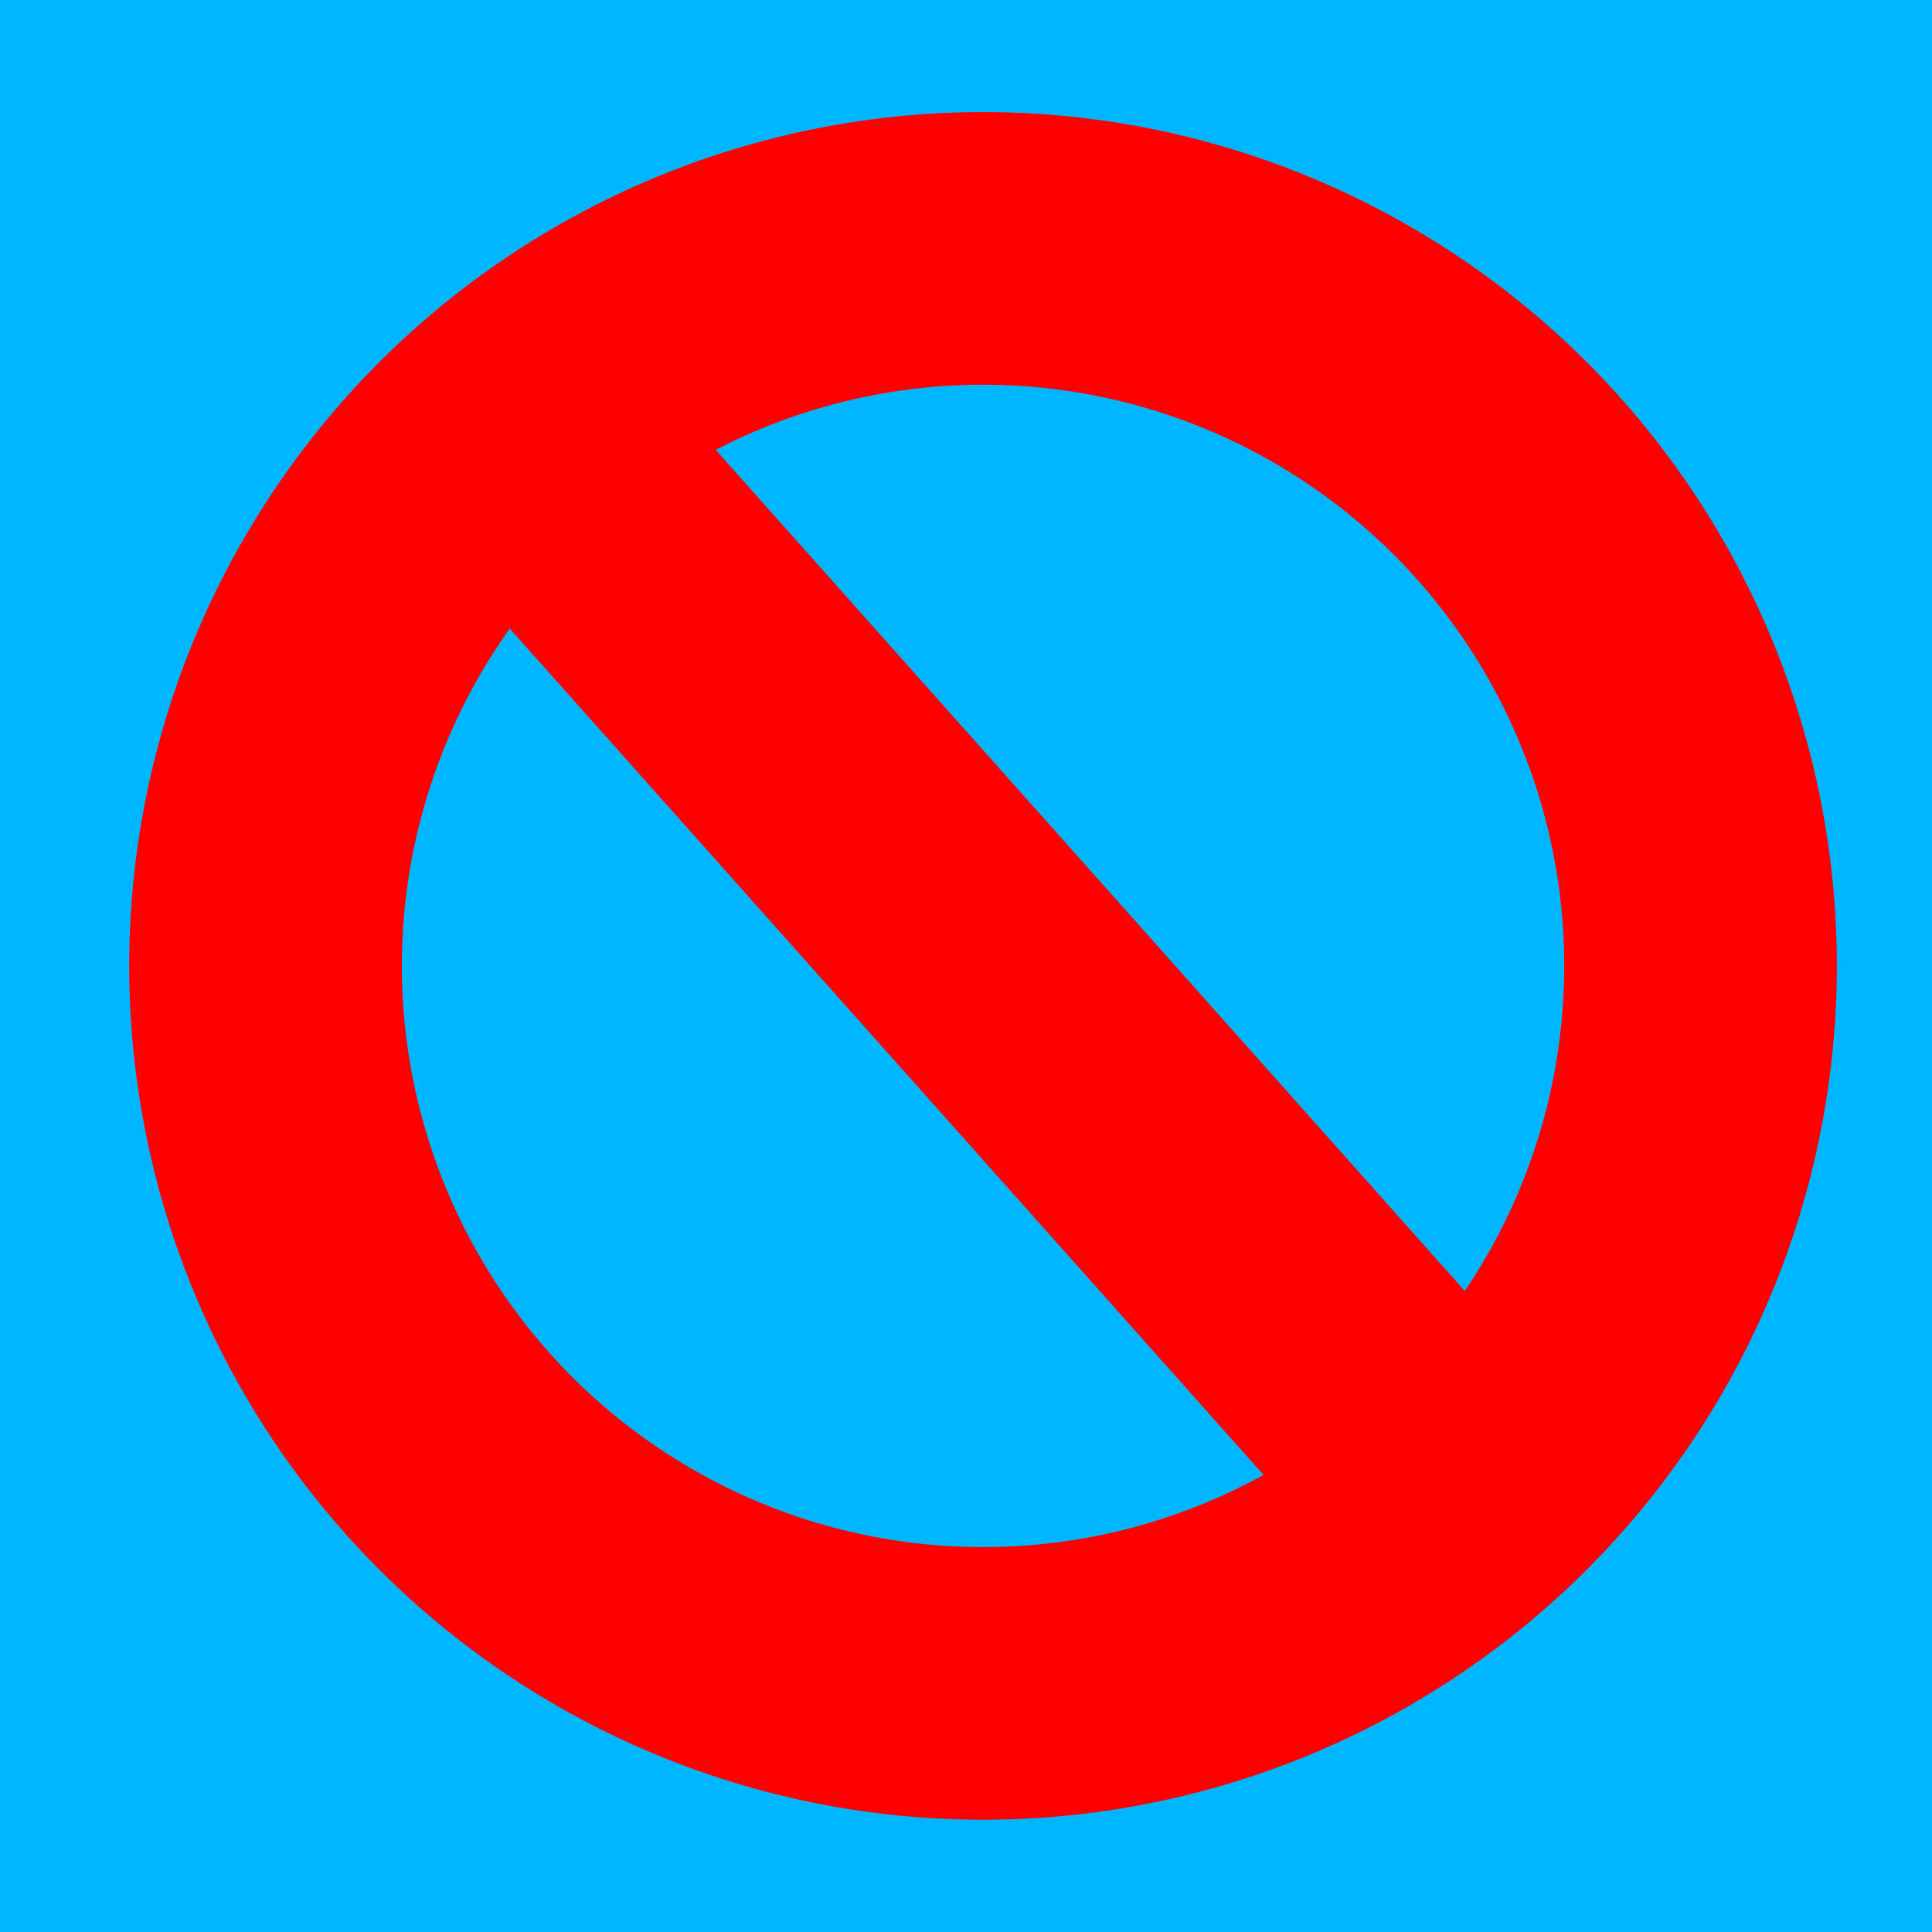 <?xml version="1.0" encoding="UTF-8" standalone="no"?>
<!-- Created with Inkscape (http://www.inkscape.org/) -->

<svg
   xmlns:dc="http://purl.org/dc/elements/1.1/"
   xmlns:cc="http://creativecommons.org/ns#"
   xmlns:rdf="http://www.w3.org/1999/02/22-rdf-syntax-ns#"
   xmlns:svg="http://www.w3.org/2000/svg"
   xmlns="http://www.w3.org/2000/svg"
   xmlns:sodipodi="http://sodipodi.sourceforge.net/DTD/sodipodi-0.dtd"
   xmlns:inkscape="http://www.inkscape.org/namespaces/inkscape"
   width="300mm"
   height="300mm"
   viewBox="0 0 1062.992 1062.992"
   id="svg2"
   version="1.1"
   inkscape:version="0.91 r13725"
   sodipodi:docname="icons.svg"
   inkscape:export-filename="C:\Users\Giygas\Documents\GitHub\CassandraPeters.github.io\images\Conflict.png"
   inkscape:export-xdpi="1.6933334"
   inkscape:export-ydpi="1.6933334">
  <rect x="0" y="0" width="1062.992" height="1062.992" fill="#333333" stroke="none"/>
  <defs
     id="defs4" />
  <sodipodi:namedview
     id="base"
     pagecolor="#ffffff"
     bordercolor="#666666"
     borderopacity="1.0"
     inkscape:pageopacity="0.0"
     inkscape:pageshadow="2"
     inkscape:zoom="0.3217022"
     inkscape:cx="25.8234"
     inkscape:cy="362.38456"
     inkscape:document-units="px"
     inkscape:current-layer="layer3"
     showgrid="false"
     inkscape:snap-object-midpoints="true"
     showguides="true"
     inkscape:guide-bbox="true"
     inkscape:window-width="1920"
     inkscape:window-height="1017"
     inkscape:window-x="-8"
     inkscape:window-y="-8"
     inkscape:window-maximized="1"
     inkscape:snap-global="true"
     borderlayer="true" />
  <g
     inkscape:label="Layer 1"
     inkscape:groupmode="layer"
     id="layer1"
     transform="translate(0,10.63)"
     style="display:inline"
     sodipodi:insensitive="true">
    <ellipse
       style="opacity:1;fill:#ff0000;fill-opacity:1;stroke:none;stroke-width:18;stroke-linecap:butt;stroke-linejoin:round;stroke-miterlimit:4;stroke-dasharray:none;stroke-dashoffset:76.7;stroke-opacity:1"
       id="path4138"
       cx="2088.822"
       cy="-929.698"
       rx="162.448"
       ry="112.147" />
    <g
       id="g4200"
       style="fill:#ff0009;fill-opacity:1"
       inkscape:export-xdpi="5.2103243"
       inkscape:export-ydpi="5.2103243"
       transform="translate(2010.484,-1282.791)">
      <circle
         r="94.005"
         cy="335.777"
         cx="423.025"
         id="path4140"
         style="opacity:1;fill:#ff0009;fill-opacity:1;stroke:none;stroke-width:18;stroke-linecap:butt;stroke-linejoin:round;stroke-miterlimit:4;stroke-dasharray:none;stroke-dashoffset:76.7;stroke-opacity:1" />
      <circle
         r="94.005"
         cy="335.777"
         cx="581.35"
         id="path4140-9"
         style="opacity:1;fill:#ff0009;fill-opacity:1;stroke:none;stroke-width:18;stroke-linecap:butt;stroke-linejoin:round;stroke-miterlimit:4;stroke-dasharray:none;stroke-dashoffset:76.7;stroke-opacity:1" />
      <path
         sodipodi:nodetypes="cccc"
         inkscape:connector-curvature="0"
         id="path4165"
         d="m 329.844,341.961 c 2.256,116.938 162.479,189.956 172.34,228.005 l 0,-241.611 z"
         style="fill:#ff0009;fill-opacity:1;fill-rule:evenodd;stroke:none;stroke-width:1px;stroke-linecap:butt;stroke-linejoin:miter;stroke-opacity:1" />
      <circle
         transform="scale(-1,1)"
         r="94.005"
         cy="335.777"
         cx="-581.35"
         id="path4140-97"
         style="opacity:1;fill:#ff0009;fill-opacity:1;stroke:none;stroke-width:18;stroke-linecap:butt;stroke-linejoin:round;stroke-miterlimit:4;stroke-dasharray:none;stroke-dashoffset:76.7;stroke-opacity:1" />
      <path
         sodipodi:nodetypes="cccc"
         inkscape:connector-curvature="0"
         id="path4165-2"
         d="M 674.531,341.961 C 672.275,458.899 512.051,531.918 502.191,569.966 l 0,-241.611 z"
         style="fill:#ff0009;fill-opacity:1;fill-rule:evenodd;stroke:none;stroke-width:1px;stroke-linecap:butt;stroke-linejoin:miter;stroke-opacity:1" />
    </g>
    <g
       id="g4230"
       inkscape:export-xdpi="3.9846025"
       inkscape:export-ydpi="3.9846025"
       transform="translate(2010.484,-1282.791)">
      <path
         sodipodi:nodetypes="ccccsc"
         inkscape:connector-curvature="0"
         id="path4213"
         d="m 826.817,99.598 141.107,0 0,429.152 -141.107,0 c 0,-81.656 107.288,-146.46 107.288,-215.742 0,-68.89 -107.288,-142.287 -107.288,-213.41 z"
         style="fill:#00b6ff;fill-opacity:1;fill-rule:evenodd;stroke:none;stroke-width:1px;stroke-linecap:butt;stroke-linejoin:miter;stroke-opacity:0" />
      <path
         sodipodi:nodetypes="ccccsc"
         inkscape:connector-curvature="0"
         id="path4213-7"
         d="m 1107.614,99.598 -141.107,0 0,429.152 141.107,0 c 0,-81.656 -107.288,-146.46 -107.288,-215.742 0,-68.89 107.288,-142.287 107.288,-213.41 z"
         style="fill:#00b6ff;fill-opacity:1;fill-rule:evenodd;stroke:none;stroke-width:1px;stroke-linecap:butt;stroke-linejoin:miter;stroke-opacity:0" />
    </g>
    <rect
       style="opacity:1;fill:#00b6ff;fill-opacity:1;stroke:none;stroke-width:18;stroke-linecap:butt;stroke-linejoin:round;stroke-miterlimit:4;stroke-dasharray:none;stroke-dashoffset:76.7;stroke-opacity:0"
       id="rect4234"
       width="1968.502"
       height="2043.137"
       x="-420.445"
       y="-441.804" />
  </g>
  <g
     inkscape:groupmode="layer"
     id="layer2"
     inkscape:label="Layer 2"
     transform="translate(0,10.63)"
     style="display:inline"
     sodipodi:insensitive="true">
    <g
       id="g4392"
       transform="translate(577.227,372.723)" />
    <g
       id="g4477"
       transform="matrix(1.705,-0.266,0.266,1.705,4191.577,830.935)"
       inkscape:export-xdpi="3.9846025"
       inkscape:export-ydpi="3.9846025">
      <path
         inkscape:connector-curvature="0"
         id="path4239-8"
         d="m -1699.541,-189.42 a 150.079,150.079 0 0 0 -10.443,1.955 150.079,150.079 0 0 0 -28.438,9.438 150.079,150.079 0 0 0 -86.599,112.704 138.512,138.512 0 0 1 16.635,-9.092 138.512,138.512 0 0 1 94.737,-6.943 138.512,138.512 0 0 1 95.379,171.097 138.512,138.512 0 0 1 -2.798,8.255 150.079,150.079 0 0 0 90.342,-171.821 150.079,150.079 0 0 0 -168.817,-115.591 z"
         style="opacity:1;fill:#ffffff;fill-opacity:1;stroke:none;stroke-width:18;stroke-linecap:butt;stroke-linejoin:round;stroke-miterlimit:4;stroke-dasharray:none;stroke-dashoffset:76.7;stroke-opacity:0" />
      <path
         id="path4239"
         d="m -1799.297,-128.479 a 150.079,150.079 0 0 0 -150.08,150.078 150.079,150.079 0 0 0 7.117,45.109 l 96.016,-48.178 25.148,50.119 -94.66,47.496 a 150.079,150.079 0 0 0 116.459,55.533 150.079,150.079 0 0 0 150.078,-150.08 150.079,150.079 0 0 0 -150.078,-150.078 z"
         style="opacity:1;fill:#ffffff;fill-opacity:1;stroke:none;stroke-width:18;stroke-linecap:butt;stroke-linejoin:round;stroke-miterlimit:4;stroke-dasharray:none;stroke-dashoffset:76.7;stroke-opacity:0"
         inkscape:connector-curvature="0" />
      <path
         inkscape:transform-center-y="412.30472"
         inkscape:transform-center-x="-346.33596"
         inkscape:connector-curvature="0"
         id="path4239-3-1-9"
         d="m -2443.348,-268.04 a 42.88,42.88 0 0 0 60.121,-7.926 42.88,42.88 0 0 0 -7.927,-60.122 42.88,42.88 0 0 0 -40.684,-6.251 42.88,42.88 0 0 1 7.777,59.995 42.88,42.88 0 0 1 -19.437,14.176 42.88,42.88 0 0 0 0.15,0.128 z"
         style="opacity:1;fill:#ffffff;fill-opacity:1;stroke:none;stroke-width:18;stroke-linecap:butt;stroke-linejoin:round;stroke-miterlimit:4;stroke-dasharray:none;stroke-dashoffset:76.7;stroke-opacity:0"
         transform="translate(577.227,372.723)" />
      <g
         transform="matrix(-0.995,0.097,-0.097,-0.995,-3529.943,204.891)"
         id="g4392-0">
        <circle
           style="opacity:1;fill:#ffffff;fill-opacity:1;stroke:none;stroke-width:18;stroke-linecap:butt;stroke-linejoin:round;stroke-miterlimit:4;stroke-dasharray:none;stroke-dashoffset:76.7;stroke-opacity:0"
           id="path4239-3-1-9-7"
           cx="-2074.717"
           cy="138.695"
           r="42.88" />
        <circle
           style="opacity:1;fill:#ffffff;fill-opacity:1;stroke:none;stroke-width:18;stroke-linecap:butt;stroke-linejoin:round;stroke-miterlimit:4;stroke-dasharray:none;stroke-dashoffset:76.7;stroke-opacity:0"
           id="path4239-3-1-9-6-5"
           cx="-2041.733"
           cy="188.172"
           r="42.88" />
      </g>
      <path
         inkscape:connector-curvature="0"
         id="rect4400-1"
         d="m -1520.476,-167.302 -70.186,44.178 27.625,48.867 72.43,-45.59 -29.869,-47.455 z"
         style="opacity:1;fill:#ffffff;fill-opacity:1;stroke:none;stroke-width:18;stroke-linecap:butt;stroke-linejoin:round;stroke-miterlimit:4;stroke-dasharray:none;stroke-dashoffset:76.7;stroke-opacity:0" />
      <g
         id="g4402"
         transform="translate(174.996,356.941)">
        <g
           transform="matrix(0.998,0.055,-0.055,0.998,-187.772,-276.374)"
           id="g4469">
          <g
             transform="translate(75.864,-23.089)"
             id="g4392-9">
            <circle
               style="opacity:1;fill:#ffffff;fill-opacity:1;stroke:none;stroke-width:18;stroke-linecap:butt;stroke-linejoin:round;stroke-miterlimit:4;stroke-dasharray:none;stroke-dashoffset:76.7;stroke-opacity:0"
               id="path4239-3-1-9-0"
               cx="-2074.717"
               cy="138.695"
               r="42.88" />
            <circle
               style="opacity:1;fill:#ffffff;fill-opacity:1;stroke:none;stroke-width:18;stroke-linecap:butt;stroke-linejoin:round;stroke-miterlimit:4;stroke-dasharray:none;stroke-dashoffset:76.7;stroke-opacity:0"
               id="path4239-3-1-9-6-59"
               cx="-2041.733"
               cy="188.172"
               r="42.88" />
          </g>
          <rect
             transform="matrix(0.519,0.855,-0.854,0.521,0,0)"
             y="1578.138"
             x="-930.187"
             height="181.413"
             width="39.788"
             id="rect4400"
             style="opacity:1;fill:#ffffff;fill-opacity:1;stroke:none;stroke-width:18;stroke-linecap:butt;stroke-linejoin:round;stroke-miterlimit:4;stroke-dasharray:none;stroke-dashoffset:76.7;stroke-opacity:0" />
        </g>
      </g>
    </g>
    <g
       id="g4314"
       transform="matrix(1.333,0,0,1.333,-1305.007,-187.437)">
      <rect
         y="486.919"
         x="175.018"
         height="94.241"
         width="702.765"
         id="rect4297"
         style="opacity:1;fill:#ffffff;fill-opacity:1;stroke:none;stroke-width:280;stroke-linecap:butt;stroke-linejoin:round;stroke-miterlimit:4;stroke-dasharray:none;stroke-dashoffset:76.7;stroke-opacity:1" />
      <rect
         transform="matrix(0,1,-1,0,0,0)"
         y="-573.521"
         x="182.657"
         height="94.241"
         width="702.765"
         id="rect4297-4"
         style="display:inline;opacity:1;fill:#ffffff;fill-opacity:1;stroke:none;stroke-width:280;stroke-linecap:butt;stroke-linejoin:round;stroke-miterlimit:4;stroke-dasharray:none;stroke-dashoffset:76.7;stroke-opacity:1" />
    </g>
    <g
       id="g4330"
       transform="translate(1000.947,-526.36)">
      <ellipse
         ry="137.322"
         rx="91.548"
         cy="198.812"
         cx="535.825"
         id="path4318"
         style="opacity:1;fill:#ffffff;fill-opacity:1;stroke:none;stroke-width:280;stroke-linecap:butt;stroke-linejoin:round;stroke-miterlimit:4;stroke-dasharray:none;stroke-dashoffset:76.7;stroke-opacity:1" />
      <path
         inkscape:connector-curvature="0"
         id="path4320"
         d="m 492.743,298.438 c 0,0 -61.929,153.477 -59.237,228.87 2.693,75.392 177.711,188.481 148.092,255.796 -29.618,67.315 -293.492,228.87 -293.492,228.87 0,0 323.11,-26.926 398.503,-150.785 C 762.002,737.33 718.921,578.467 665.069,519.23 611.217,459.993 570.828,306.516 570.828,306.516 Z"
         style="fill:#ffffff;fill-opacity:1;fill-rule:evenodd;stroke:none;stroke-width:1px;stroke-linecap:butt;stroke-linejoin:miter;stroke-opacity:1" />
      <path
         inkscape:connector-curvature="0"
         id="path4322"
         d="m 487.358,379.216 c 0,0 -56.544,35.004 -102.318,-26.926 -45.774,-61.929 48.467,-126.552 10.77,-153.477 -37.696,-26.926 -175.018,118.474 -88.855,185.788 86.163,67.315 166.94,67.315 166.94,67.315 z"
         style="fill:#ffffff;fill-opacity:1;fill-rule:evenodd;stroke:none;stroke-width:1px;stroke-linecap:butt;stroke-linejoin:miter;stroke-opacity:1" />
      <path
         inkscape:connector-curvature="0"
         id="path4324"
         d="m 573.521,376.523 c 0,0 123.859,13.463 134.629,-51.159 10.77,-64.622 -53.852,-172.326 -21.541,-166.94 32.311,5.385 180.403,105.011 115.781,172.326 -64.622,67.315 -223.485,102.318 -223.485,102.318 z"
         style="fill:#ffffff;fill-opacity:1;fill-rule:evenodd;stroke:none;stroke-width:1px;stroke-linecap:butt;stroke-linejoin:miter;stroke-opacity:1" />
      <path
         inkscape:connector-curvature="0"
         id="path4326"
         d="m 503.514,600.008 c 0,0 -191.174,-51.159 -215.407,56.544 -24.233,107.703 -96.933,296.184 -8.078,245.025 88.855,-51.159 -16.156,-185.788 102.318,-218.099 118.474,-32.311 180.403,-5.385 180.403,-5.385 z"
         style="fill:#ffffff;fill-opacity:1;fill-rule:evenodd;stroke:none;stroke-width:1px;stroke-linecap:butt;stroke-linejoin:miter;stroke-opacity:1" />
      <path
         inkscape:connector-curvature="0"
         id="path4328"
         d="m 673.147,575.774 c 0,0 61.929,-129.244 150.785,-32.311 88.855,96.933 185.788,395.81 105.011,347.344 C 848.165,842.34 910.094,667.322 807.776,659.245 705.458,651.167 665.069,635.011 665.069,635.011 Z"
         style="fill:#ffffff;fill-opacity:1;fill-rule:evenodd;stroke:none;stroke-width:1px;stroke-linecap:butt;stroke-linejoin:miter;stroke-opacity:1" />
    </g>
    <path
       style="fill:#ffffff;fill-opacity:1;fill-rule:evenodd;stroke:none;stroke-width:1px;stroke-linecap:butt;stroke-linejoin:miter;stroke-opacity:1"
       d="m -818.546,-757.056 c 0,0 -8.078,293.492 45.773,463.125 53.852,169.633 169.633,285.414 169.633,285.414 l 16.156,-99.625 61.93,134.629 48.465,-172.326 105.012,172.326 86.162,-148.092 72.701,156.17 c 0,0 210.022,-172.327 258.488,-290.801 48.467,-118.474 0,-479.279 0,-479.279 l -137.322,185.787 -99.625,-177.709 -86.164,166.939 -86.162,-177.711 -115.781,172.326 -64.623,-180.404 -161.555,196.559 -113.088,-207.328 z m 166.939,309.646 c 0,0 48.468,5.386 86.164,8.078 37.696,2.693 70.006,99.627 70.006,99.627 0,0 -91.548,13.463 -134.629,-13.463 -43.081,-26.926 -21.541,-94.242 -21.541,-94.242 z m 535.906,1.031 c 0,0 21.54,67.314 -21.541,94.24 -43.081,26.926 -134.629,13.463 -134.629,13.463 0,0 32.312,-96.932 70.008,-99.625 37.696,-2.693 86.162,-8.078 86.162,-8.078 z"
       id="path4338"
       inkscape:connector-curvature="0" />
    <g
       id="g4394"
       transform="translate(-1028.568,640.836)">
      <rect
         ry="51.159"
         y="201.505"
         x="158.863"
         height="123.859"
         width="767.387"
         id="rect4359"
         style="opacity:1;fill:#ffffff;fill-opacity:1;stroke:none;stroke-width:280;stroke-linecap:butt;stroke-linejoin:round;stroke-miterlimit:4;stroke-dasharray:none;stroke-dashoffset:76.7;stroke-opacity:1" />
      <rect
         ry="51.159"
         y="433.067"
         x="158.863"
         height="123.859"
         width="767.387"
         id="rect4359-4"
         style="display:inline;opacity:1;fill:#ffffff;fill-opacity:1;stroke:none;stroke-width:280;stroke-linecap:butt;stroke-linejoin:round;stroke-miterlimit:4;stroke-dasharray:none;stroke-dashoffset:76.7;stroke-opacity:1" />
      <rect
         ry="51.159"
         y="664.63"
         x="158.863"
         height="123.859"
         width="767.387"
         id="rect4359-4-2"
         style="display:inline;opacity:1;fill:#ffffff;fill-opacity:1;stroke:none;stroke-width:280;stroke-linecap:butt;stroke-linejoin:round;stroke-miterlimit:4;stroke-dasharray:none;stroke-dashoffset:76.7;stroke-opacity:1" />
    </g>
  </g>
  <g
     inkscape:groupmode="layer"
     id="layer3"
     inkscape:label="EffectImage"
     style="display:inline">
    <g
       id="g4167"
       transform="translate(-1022.419,53.31)">
      <rect
         y="86.268"
         x="447.427"
         height="586.415"
         width="165.643"
         id="rect4161"
         style="opacity:1;fill:#ffffff;fill-opacity:1;stroke:none;stroke-width:18;stroke-linecap:butt;stroke-linejoin:round;stroke-miterlimit:4;stroke-dasharray:none;stroke-dashoffset:76.7;stroke-opacity:0" />
      <rect
         y="647.932"
         x="237.993"
         height="121.853"
         width="565.472"
         id="rect4163"
         style="opacity:1;fill:#ffffff;fill-opacity:1;stroke:none;stroke-width:18;stroke-linecap:butt;stroke-linejoin:round;stroke-miterlimit:4;stroke-dasharray:none;stroke-dashoffset:76.7;stroke-opacity:0" />
      <rect
         y="752.649"
         x="464.563"
         height="232.281"
         width="137.084"
         id="rect4165"
         style="opacity:1;fill:#ffffff;fill-opacity:1;stroke:none;stroke-width:18;stroke-linecap:butt;stroke-linejoin:round;stroke-miterlimit:4;stroke-dasharray:none;stroke-dashoffset:76.7;stroke-opacity:0" />
    </g>
    <path
       style="fill:#ffffff;fill-opacity:1;fill-rule:evenodd;stroke:none;stroke-width:1px;stroke-linecap:butt;stroke-linejoin:miter;stroke-opacity:1"
       d="m -942.453,270.951 803.465,-13.328 C -153.768,908.892 -326.78,1062.311 -548.336,1062.992 -943.731,966.081 -937.41,614.919 -942.453,270.951 Z"
       id="path4172"
       inkscape:connector-curvature="0"
       sodipodi:nodetypes="cccc" />
    <circle
       style="opacity:1;fill:none;fill-opacity:1;stroke:#ffe100;stroke-width:280;stroke-linecap:butt;stroke-linejoin:round;stroke-miterlimit:4;stroke-dasharray:none;stroke-dashoffset:76.7;stroke-opacity:1"
       id="path4174"
       cx="-655.909"
       cy="768.832"
       r="290.352" />
    <path
       style="fill:#ee5537;fill-opacity:1;fill-rule:evenodd;stroke:none;stroke-width:1px;stroke-linecap:butt;stroke-linejoin:miter;stroke-opacity:1"
       d="m -438.125,1087.743 -301.691,-146.409 -99.824,-465.847 170.811,-341.621 -28.838,235.142 195.212,219.614 122.008,-210.74 164.156,303.91 -124.226,295.036 z"
       id="path4176"
       inkscape:connector-curvature="0" />
    <path
       style="fill:#3742ee;fill-opacity:1;fill-rule:evenodd;stroke:none;stroke-width:1px;stroke-linecap:butt;stroke-linejoin:miter;stroke-opacity:1"
       d="m -1075.729,817.766 184.999,258.553 300.903,-474.757 202.831,300.903 227.349,-414.577 102.53,64.638 -37.892,-361.083 -303.132,64.638 78.012,84.699 -104.759,191.686 -173.855,-171.626 -260.782,526.022 z"
       id="path4178"
       inkscape:connector-curvature="0" />
    <g
       id="g4197"
       transform="matrix(1.26,0,0,1.26,-1211.109,137.054)">
      <path
         inkscape:connector-curvature="0"
         id="path4180"
         d="M 140.892,331.877 144.7,269.047 342.71,185.273 685.421,309.029 931.03,210.024 925.318,299.51 700.652,387.091 352.23,274.758 Z"
         style="fill:#cf37ee;fill-opacity:1;fill-rule:evenodd;stroke:none;stroke-width:1px;stroke-linecap:butt;stroke-linejoin:miter;stroke-opacity:1" />
      <path
         inkscape:connector-curvature="0"
         id="path4180-6"
         d="M 139.94,604.141 143.748,541.311 341.758,457.537 684.469,581.294 930.078,482.289 924.366,571.774 699.7,659.356 351.278,547.023 Z"
         style="fill:#cf37ee;fill-opacity:1;fill-rule:evenodd;stroke:none;stroke-width:1px;stroke-linecap:butt;stroke-linejoin:miter;stroke-opacity:1" />
    </g>
    <path
       style="fill:#ccfdff;fill-opacity:1;fill-rule:evenodd;stroke:none;stroke-width:1px;stroke-linecap:butt;stroke-linejoin:miter;stroke-opacity:1"
       d="m -932.934,402.323 131.372,89.485 102.813,-118.045 -59.022,-198.01 99.005,-20.943 53.31,217.05 247.513,1.904 260.841,-203.722 43.791,102.813 -230.377,148.508 79.966,150.412 135.18,11.424 -7.616,224.666 -140.892,-59.022 -133.276,148.508 17.136,169.451 -131.372,32.367 -22.847,-158.028 -224.666,-81.87 -199.914,159.931 -68.542,-215.146 180.875,-34.271 -7.616,-146.604 -175.163,-112.333 z"
       id="path4201"
       inkscape:connector-curvature="0" />
    <path
       style="fill:#fff756;fill-opacity:1;fill-rule:evenodd;stroke:none;stroke-width:1px;stroke-linecap:butt;stroke-linejoin:miter;stroke-opacity:1"
       d="m -704.46,217.64 531.201,-5.712 -357.942,453.139 297.016,11.424 -449.331,456.947 121.853,-336.998 -268.456,-7.616 z"
       id="path4205"
       inkscape:connector-curvature="0" />
    <g
       id="g4274"
       transform="translate(-1077.633,173.259)">
      <circle
         r="184.683"
         cy="503.232"
         cx="508.354"
         id="path4207"
         style="opacity:1;fill:#ffc856;fill-opacity:1;stroke:none;stroke-width:280;stroke-linecap:butt;stroke-linejoin:round;stroke-miterlimit:4;stroke-dasharray:none;stroke-dashoffset:76.7;stroke-opacity:1" />
      <ellipse
         ry="123.756"
         rx="44.743"
         cy="156.714"
         cx="513.113"
         id="path4209"
         style="opacity:1;fill:#ffc856;fill-opacity:1;stroke:none;stroke-width:280;stroke-linecap:butt;stroke-linejoin:round;stroke-miterlimit:4;stroke-dasharray:none;stroke-dashoffset:76.7;stroke-opacity:1" />
      <ellipse
         transform="matrix(0.707,0.707,-0.707,0.707,0,0)"
         ry="123.756"
         rx="44.743"
         cy="-360.389"
         cx="703.182"
         id="path4209-9"
         style="opacity:1;fill:#ffc856;fill-opacity:1;stroke:none;stroke-width:280;stroke-linecap:butt;stroke-linejoin:round;stroke-miterlimit:4;stroke-dasharray:none;stroke-dashoffset:76.7;stroke-opacity:1" />
      <ellipse
         transform="matrix(0,1,-1,0,0,0)"
         ry="123.756"
         rx="44.743"
         cy="-857.607"
         cx="494.785"
         id="path4209-0"
         style="opacity:1;fill:#ffc856;fill-opacity:1;stroke:none;stroke-width:280;stroke-linecap:butt;stroke-linejoin:round;stroke-miterlimit:4;stroke-dasharray:none;stroke-dashoffset:76.7;stroke-opacity:1" />
      <ellipse
         transform="matrix(-0.707,0.707,-0.707,-0.707,0,0)"
         ry="123.756"
         rx="44.743"
         cy="-1064.662"
         cx="-27.011"
         id="path4209-9-6"
         style="opacity:1;fill:#ffc856;fill-opacity:1;stroke:none;stroke-width:280;stroke-linecap:butt;stroke-linejoin:round;stroke-miterlimit:4;stroke-dasharray:none;stroke-dashoffset:76.7;stroke-opacity:1" />
      <ellipse
         transform="scale(-1,-1)"
         ry="123.756"
         rx="44.743"
         cy="-837.314"
         cx="-497.346"
         id="path4209-99"
         style="opacity:1;fill:#ffc856;fill-opacity:1;stroke:none;stroke-width:280;stroke-linecap:butt;stroke-linejoin:round;stroke-miterlimit:4;stroke-dasharray:none;stroke-dashoffset:76.7;stroke-opacity:1" />
      <ellipse
         transform="matrix(-0.707,-0.707,0.707,-0.707,0,0)"
         ry="123.756"
         rx="44.743"
         cy="-348.771"
         cx="-714.204"
         id="path4209-9-8"
         style="opacity:1;fill:#ffc856;fill-opacity:1;stroke:none;stroke-width:280;stroke-linecap:butt;stroke-linejoin:round;stroke-miterlimit:4;stroke-dasharray:none;stroke-dashoffset:76.7;stroke-opacity:1" />
      <ellipse
         transform="matrix(0,-1,1,0,0,0)"
         ry="123.756"
         rx="44.743"
         cy="152.852"
         cx="-499.244"
         id="path4209-0-3"
         style="opacity:1;fill:#ffc856;fill-opacity:1;stroke:none;stroke-width:280;stroke-linecap:butt;stroke-linejoin:round;stroke-miterlimit:4;stroke-dasharray:none;stroke-dashoffset:76.7;stroke-opacity:1" />
      <ellipse
         transform="matrix(0.707,-0.707,0.707,0.707,0,0)"
         ry="123.756"
         rx="44.743"
         cy="352.724"
         cx="-15.393"
         id="path4209-9-6-4"
         style="opacity:1;fill:#ffc856;fill-opacity:1;stroke:none;stroke-width:280;stroke-linecap:butt;stroke-linejoin:round;stroke-miterlimit:4;stroke-dasharray:none;stroke-dashoffset:76.7;stroke-opacity:1" />
    </g>
    <circle
       style="opacity:1;fill:#848484;fill-opacity:1;stroke:none;stroke-width:280;stroke-linecap:butt;stroke-linejoin:round;stroke-miterlimit:4;stroke-dasharray:none;stroke-dashoffset:76.7;stroke-opacity:1"
       id="path4285"
       cx="-598.791"
       cy="709.81"
       r="132.324" />
    <g
       id="g4204">
      <circle
         r="394.775"
         cy="531.445"
         cx="540.873"
         id="path4200"
         style="opacity:1;fill:none;fill-opacity:1;stroke:#ff0000;stroke-width:150;stroke-linecap:butt;stroke-linejoin:round;stroke-miterlimit:4;stroke-dasharray:none;stroke-dashoffset:76.7;stroke-opacity:1" />
      <path
         inkscape:connector-curvature="0"
         id="path4202"
         d="m 285.979,239.249 531.548,596.825"
         style="fill:none;fill-rule:evenodd;stroke:#ff0000;stroke-width:150;stroke-linecap:butt;stroke-linejoin:miter;stroke-opacity:1;stroke-miterlimit:4;stroke-dasharray:none" />
    </g>
  </g>
</svg>
